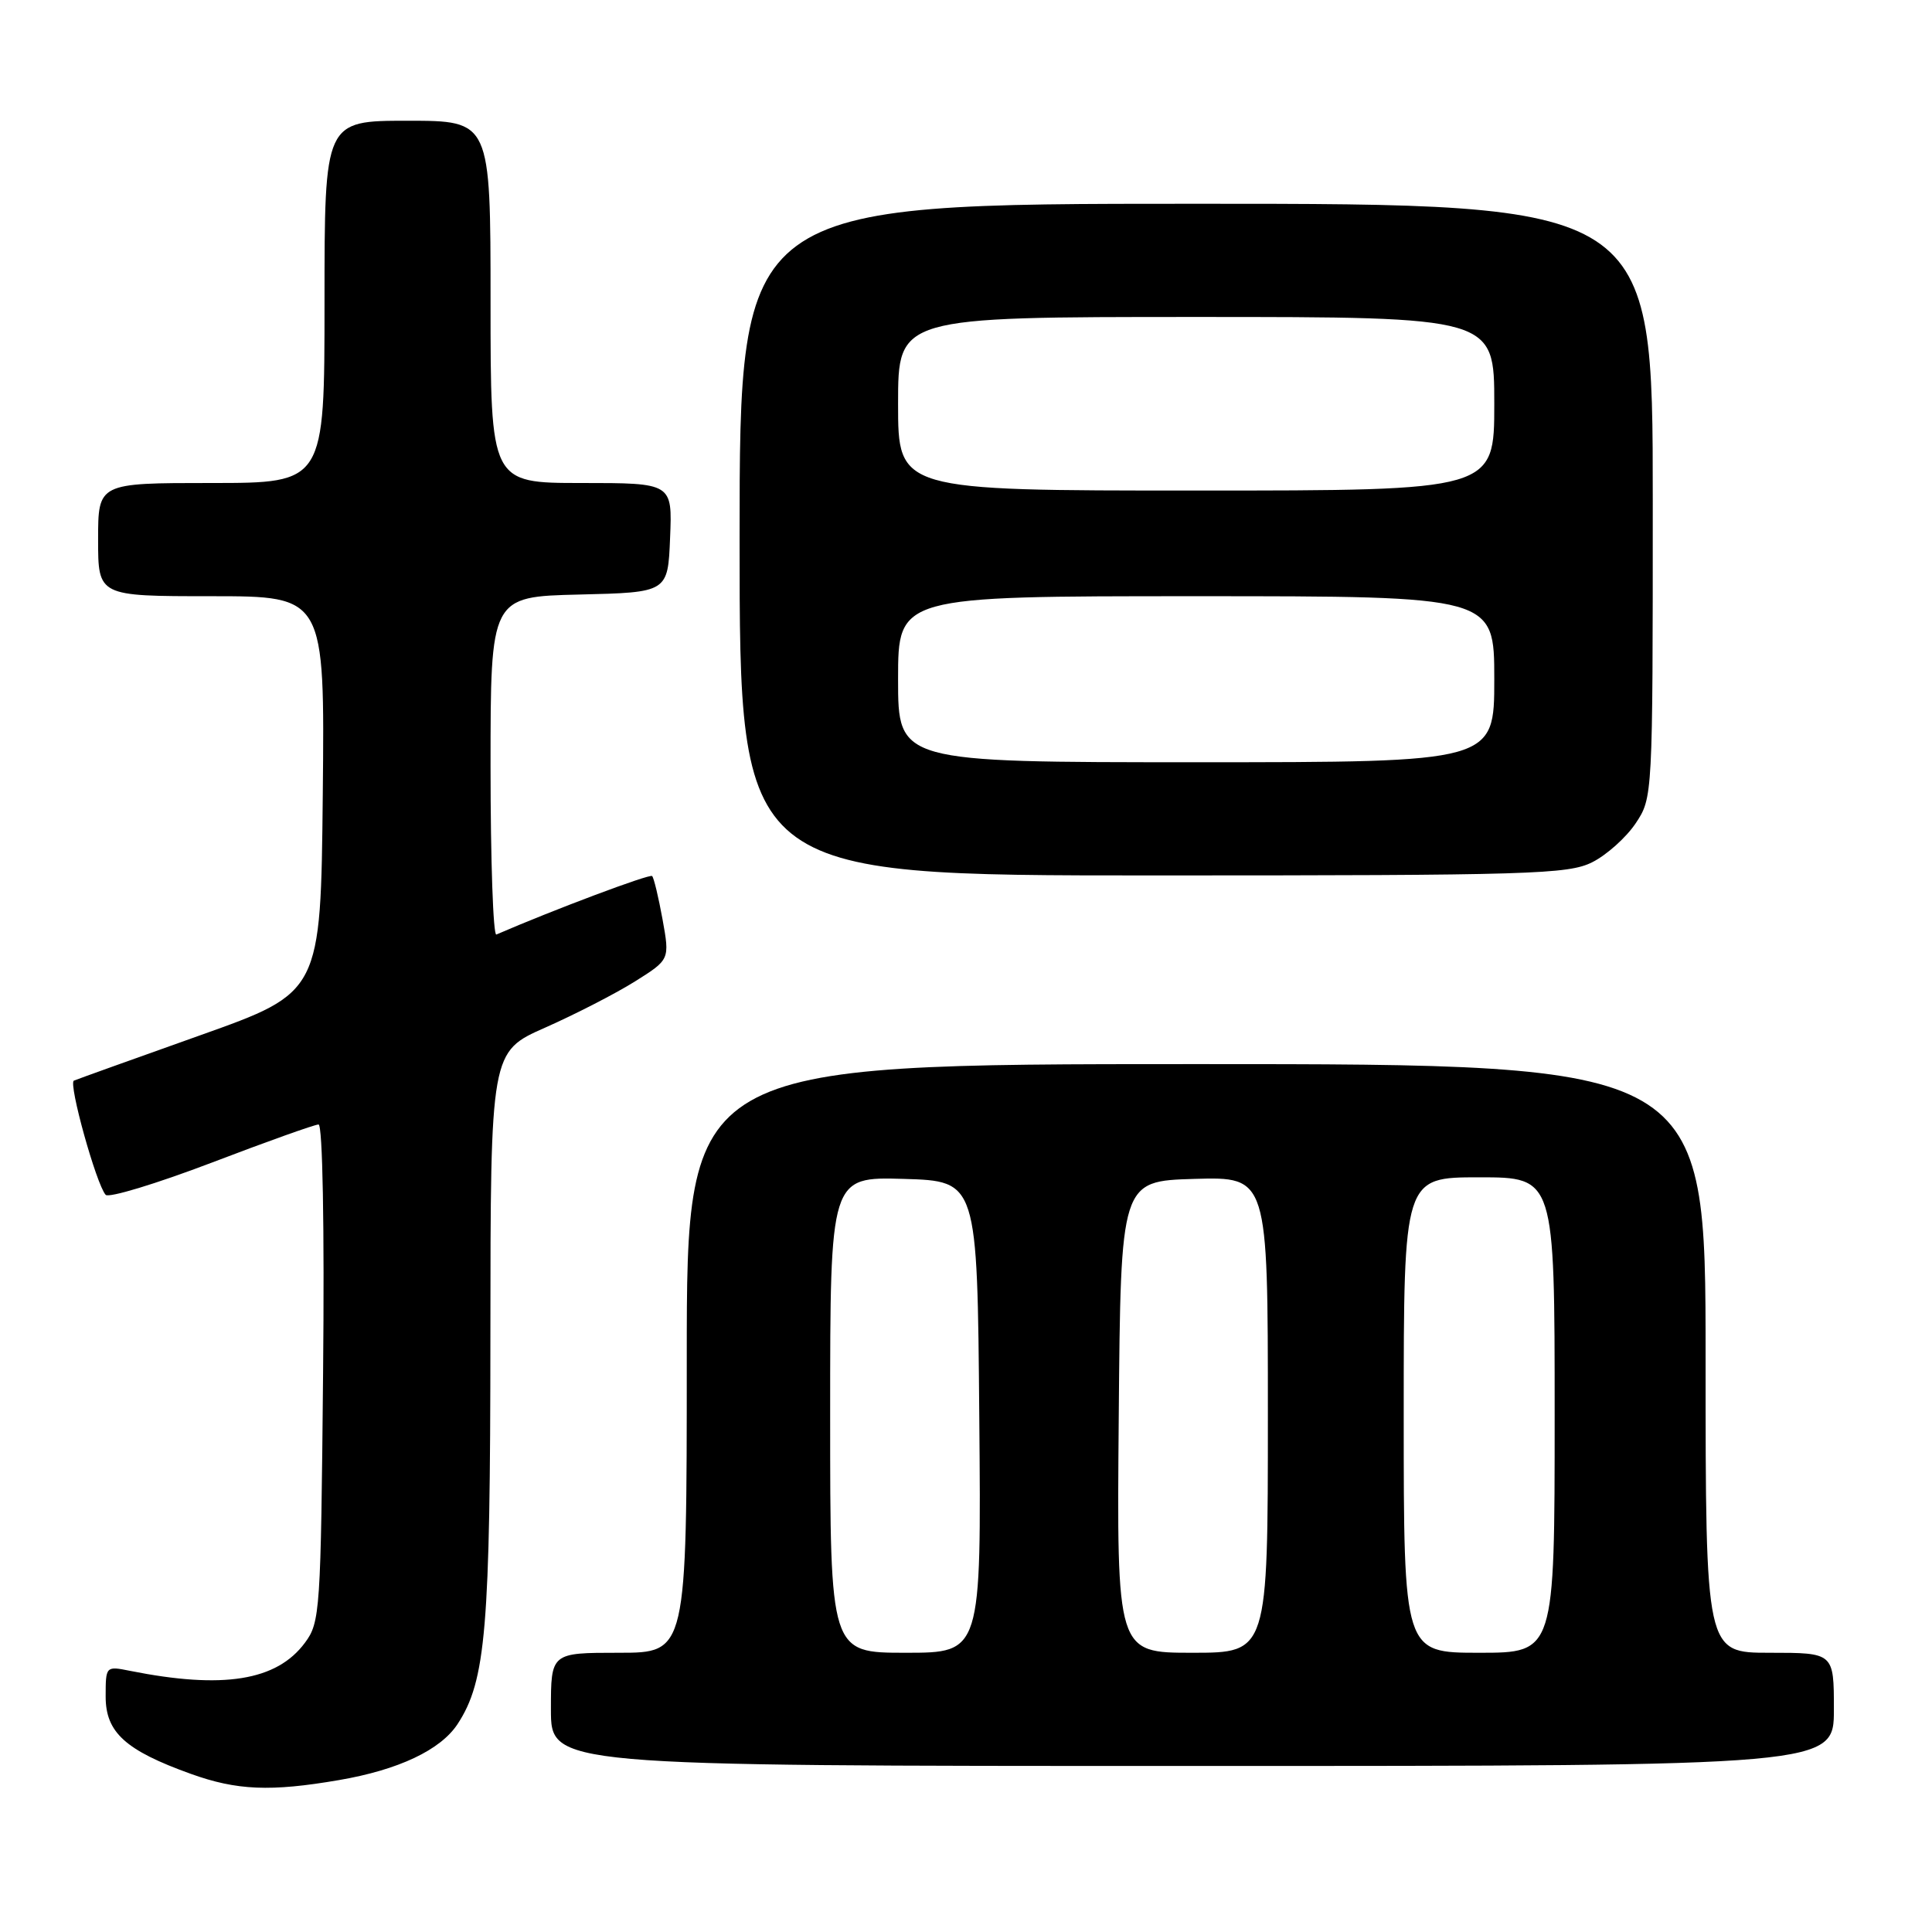 <?xml version="1.0" encoding="UTF-8" standalone="no"?>
<!DOCTYPE svg PUBLIC "-//W3C//DTD SVG 1.1//EN" "http://www.w3.org/Graphics/SVG/1.1/DTD/svg11.dtd" >
<svg xmlns="http://www.w3.org/2000/svg" xmlns:xlink="http://www.w3.org/1999/xlink" version="1.1" viewBox="0 0 256 256">
 <g >
 <path fill="currentColor"
d=" M 44.92 235.87 C 52.80 234.52 58.37 231.89 60.63 228.45 C 64.39 222.71 64.97 215.84 64.98 176.93 C 65.00 139.36 65.00 139.36 72.25 136.16 C 76.24 134.39 81.58 131.65 84.13 130.05 C 88.75 127.15 88.75 127.15 87.79 121.82 C 87.26 118.90 86.64 116.31 86.41 116.08 C 86.10 115.76 73.29 120.57 65.77 123.83 C 65.35 124.02 65.00 114.02 65.00 101.62 C 65.00 79.06 65.00 79.06 76.75 78.78 C 88.50 78.50 88.50 78.50 88.79 71.25 C 89.09 64.00 89.09 64.00 77.04 64.00 C 65.00 64.00 65.00 64.00 65.00 40.00 C 65.00 16.00 65.00 16.00 54.00 16.00 C 43.00 16.00 43.00 16.00 43.00 40.00 C 43.00 64.00 43.00 64.00 28.00 64.00 C 13.00 64.00 13.00 64.00 13.00 71.50 C 13.00 79.00 13.00 79.00 28.02 79.00 C 43.03 79.00 43.03 79.00 42.77 105.25 C 42.50 131.50 42.50 131.50 26.50 137.19 C 17.70 140.32 10.18 143.02 9.79 143.19 C 9.03 143.52 12.76 156.94 14.00 158.32 C 14.40 158.77 20.71 156.85 28.02 154.07 C 35.32 151.28 41.71 149.00 42.21 149.00 C 42.75 149.00 43.00 162.57 42.81 181.93 C 42.51 213.54 42.42 214.97 40.40 217.68 C 36.66 222.72 29.55 223.86 17.20 221.39 C 14.02 220.75 14.00 220.78 14.00 224.81 C 14.00 229.55 16.62 231.93 25.27 235.04 C 31.37 237.24 35.84 237.43 44.92 235.87 Z  M 243.00 226.50 C 243.00 219.00 243.00 219.00 234.50 219.00 C 226.00 219.00 226.00 219.00 226.00 180.00 C 226.00 141.00 226.00 141.00 158.50 141.00 C 91.00 141.00 91.00 141.00 91.00 180.00 C 91.00 219.00 91.00 219.00 82.00 219.00 C 73.00 219.00 73.00 219.00 73.00 226.50 C 73.00 234.00 73.00 234.00 158.00 234.00 C 243.00 234.00 243.00 234.00 243.00 226.50 Z  M 210.98 114.25 C 212.89 113.29 215.48 110.97 216.73 109.10 C 218.99 105.71 219.00 105.60 219.00 66.35 C 219.00 27.00 219.00 27.00 158.50 27.00 C 98.00 27.00 98.00 27.00 98.00 71.50 C 98.00 116.00 98.00 116.00 152.75 116.00 C 202.88 116.00 207.79 115.85 210.98 114.25 Z  M 110.00 187.46 C 110.00 155.93 110.00 155.93 119.75 156.21 C 129.50 156.50 129.50 156.50 129.76 187.75 C 130.03 219.00 130.03 219.00 120.01 219.00 C 110.00 219.00 110.00 219.00 110.00 187.46 Z  M 148.24 187.75 C 148.50 156.50 148.50 156.50 158.25 156.21 C 168.00 155.93 168.00 155.93 168.00 187.46 C 168.00 219.00 168.00 219.00 157.99 219.00 C 147.97 219.00 147.97 219.00 148.24 187.75 Z  M 186.00 187.50 C 186.00 156.00 186.00 156.00 196.00 156.00 C 206.00 156.00 206.00 156.00 206.00 187.50 C 206.00 219.00 206.00 219.00 196.00 219.00 C 186.00 219.00 186.00 219.00 186.00 187.50 Z  M 119.00 90.00 C 119.00 79.00 119.00 79.00 158.50 79.00 C 198.00 79.00 198.00 79.00 198.00 90.00 C 198.00 101.00 198.00 101.00 158.50 101.00 C 119.00 101.00 119.00 101.00 119.00 90.00 Z  M 119.00 53.50 C 119.00 42.00 119.00 42.00 158.50 42.00 C 198.00 42.00 198.00 42.00 198.00 53.50 C 198.00 65.00 198.00 65.00 158.50 65.00 C 119.00 65.00 119.00 65.00 119.00 53.50 Z "/>
</g>
</svg>